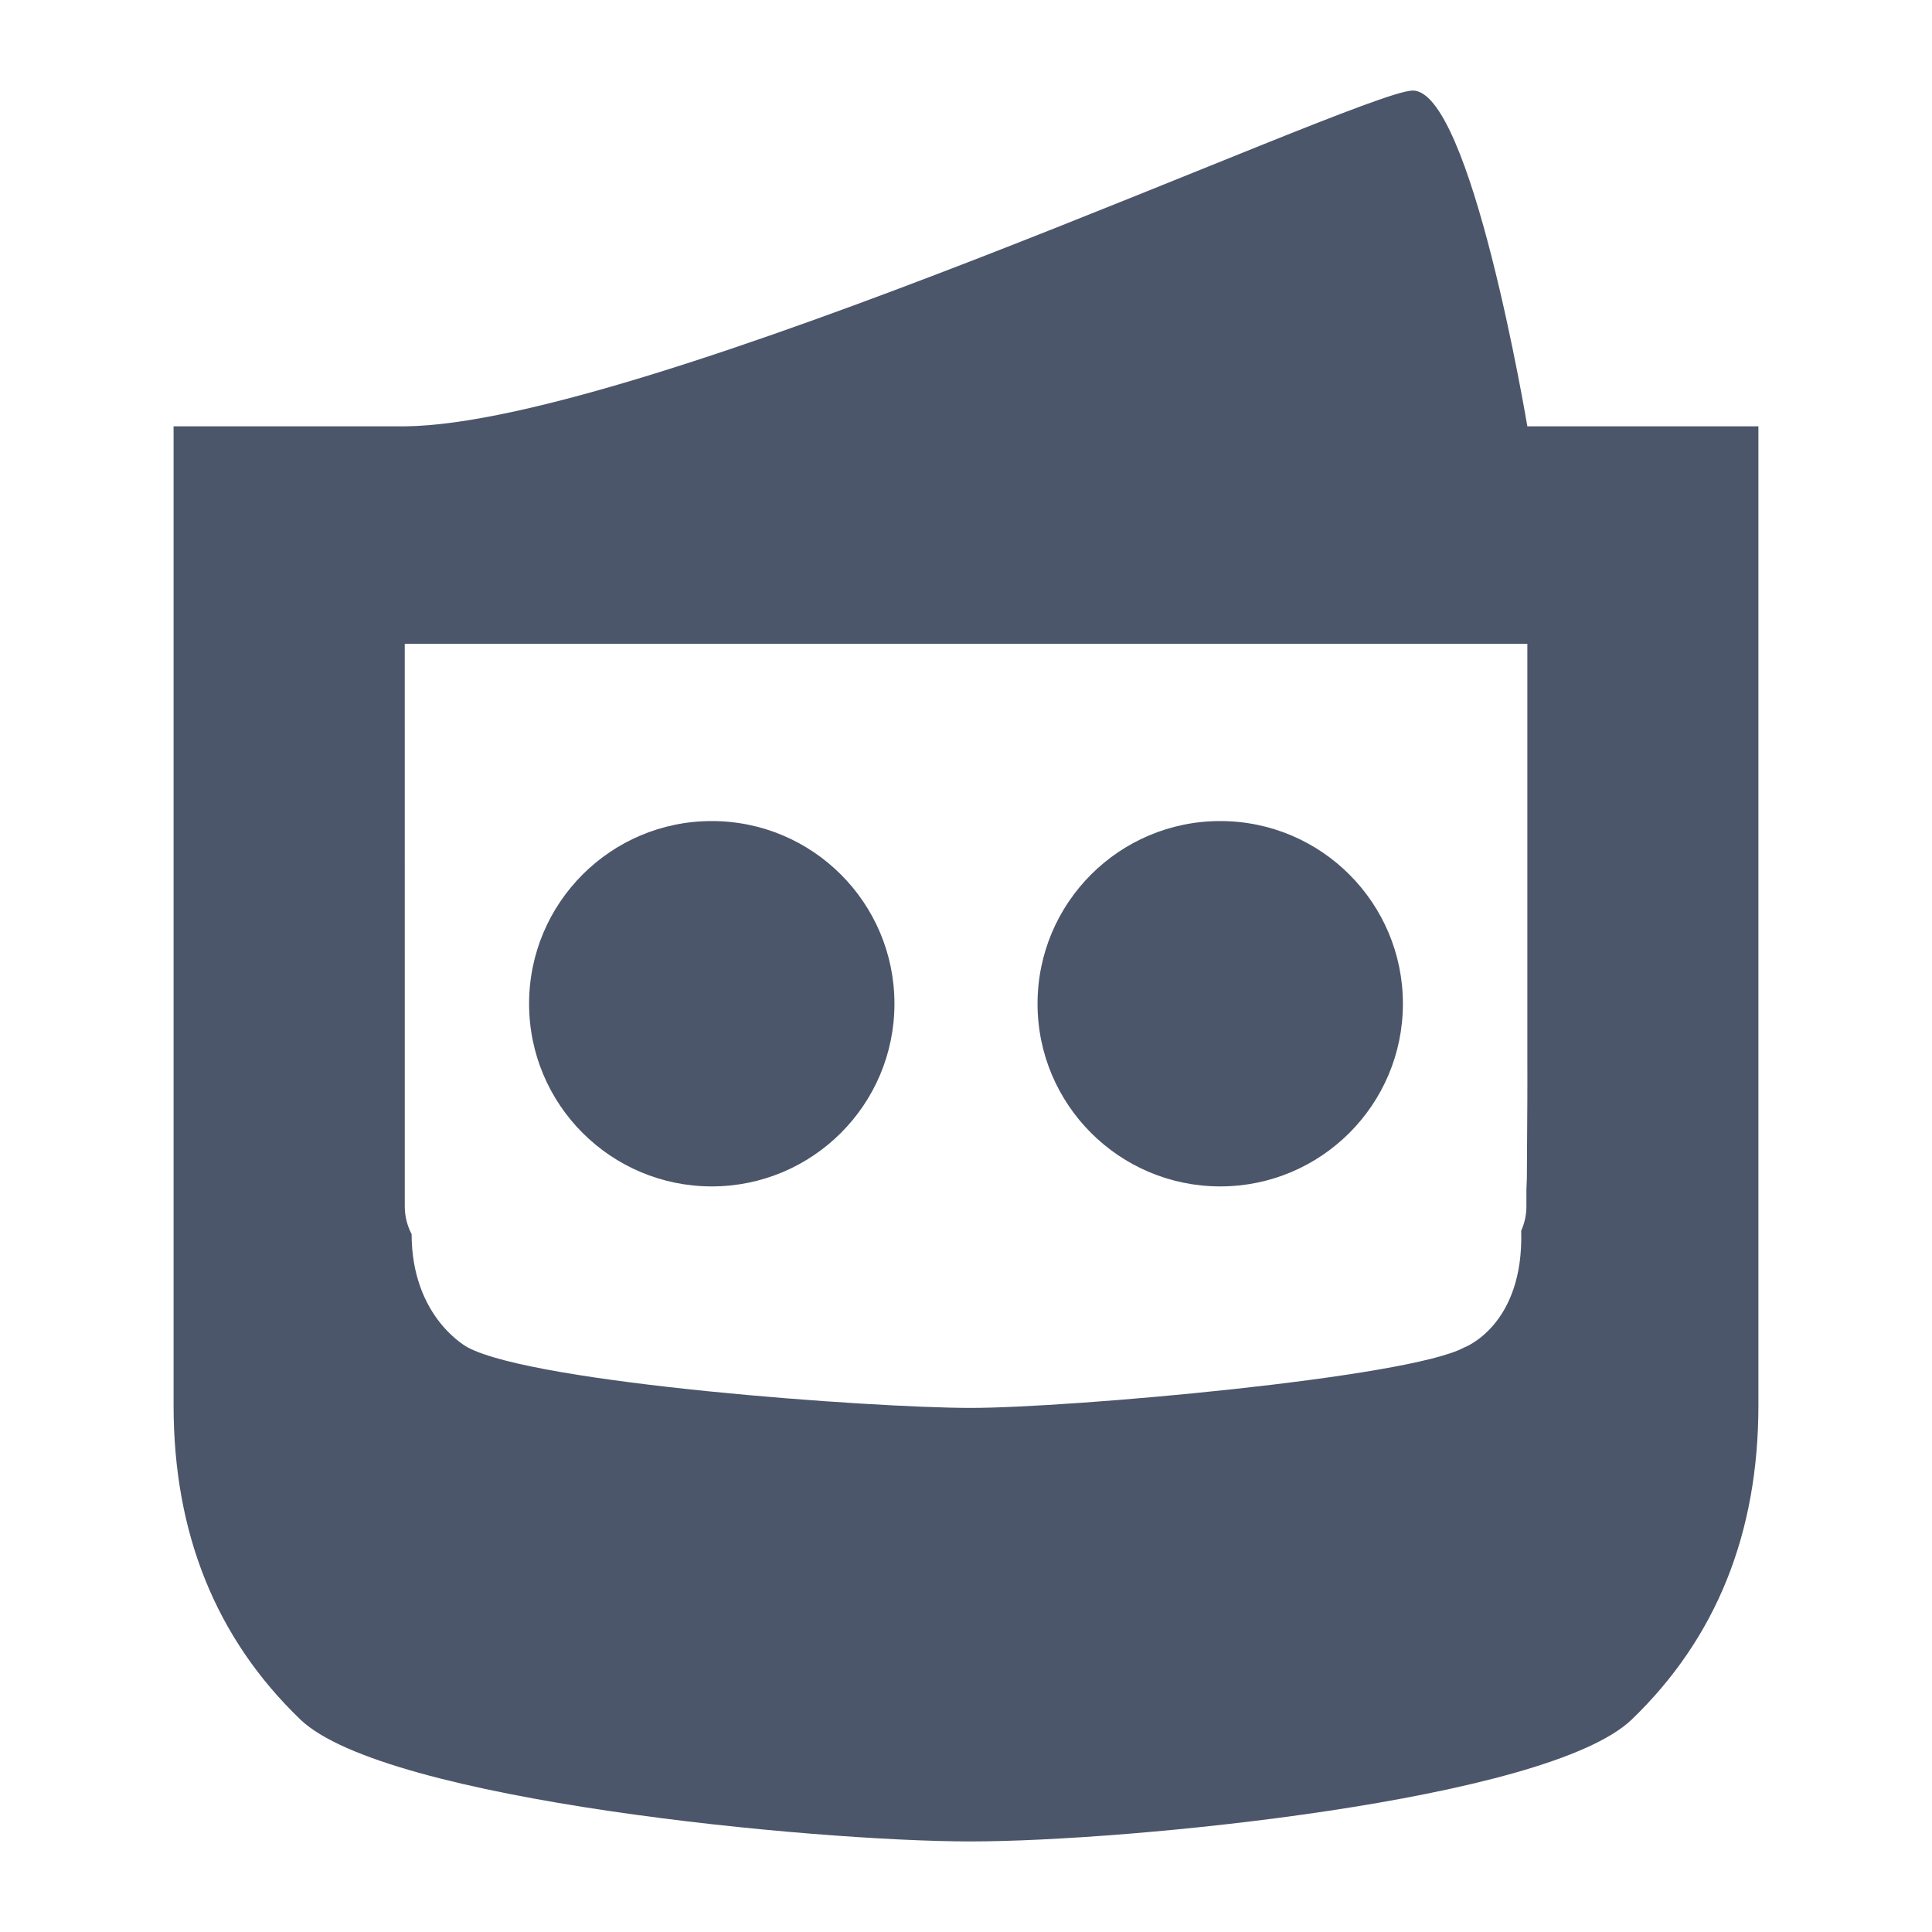 <?xml version="1.0" encoding="UTF-8" standalone="no"?>
<!-- Created with Inkscape (http://www.inkscape.org/) -->

<svg
   width="512"
   height="512"
   viewBox="0 0 135.467 135.467"
   version="1.1"
   id="svg30554"
   inkscape:version="1.2 (dc2aedaf03, 2022-05-15)"
   sodipodi:docname="taklert_design.logo_alt.svg"
   inkscape:export-filename="/home/taklert/Documents/GitHub/taklert.design/img/favicon.png"
   inkscape:export-xdpi="96"
   inkscape:export-ydpi="96"
   xmlns:inkscape="http://www.inkscape.org/namespaces/inkscape"
   xmlns:sodipodi="http://sodipodi.sourceforge.net/DTD/sodipodi-0.dtd"
   xmlns="http://www.w3.org/2000/svg"
   xmlns:svg="http://www.w3.org/2000/svg">
  <sodipodi:namedview
     inkscape:zoom="0.48613591"
     inkscape:cx="639.73879"
     inkscape:cy="232.44528"
     inkscape:window-width="1920"
     inkscape:window-height="1011"
     inkscape:window-x="0"
     inkscape:window-y="0"
     inkscape:window-maximized="1"
     inkscape:current-layer="layer2"
     id="namedview3589"
     pagecolor="#ffffff"
     bordercolor="#ffffff"
     borderopacity="1"
     inkscape:pageshadow="0"
     inkscape:pageopacity="0"
     inkscape:pagecheckerboard="false"
     showgrid="false"
     inkscape:showpageshadow="2"
     inkscape:deskcolor="#d1d1d1">
    <inkscape:page
       x="0"
       y="0"
       width="135.467"
       height="135.467"
       id="page2794" />
    <inkscape:page
       x="145.467"
       y="0"
       width="508"
       height="285.75"
       id="page2796" />
  </sodipodi:namedview>
  <defs
     id="defs30551">
    <inkscape:path-effect
       effect="fillet_chamfer"
       id="path-effect7710"
       is_visible="true"
       lpeversion="1"
       satellites_param="F,0,0,1,0,0,0,1 @ F,0,0,1,0,0,0,1 @ F,0,0,1,0,0,0,1 @ F,0,0,1,0,0,0,1 @ F,0,0,1,0,0,0,1 @ F,0,0,1,0,0,0,1 @ F,0,0,1,0,0,0,1 @ F,0,0,1,0,0,0,1 @ F,0,0,1,0,0,0,1 @ F,0,0,1,0,0,0,1 @ F,0,0,1,0,0,0,1 @ F,0,0,1,0,0,0,1 @ F,0,0,1,0,0,0,1 @ F,0,0,1,0,0,0,1 @ F,0,0,1,0,0,0,1 @ F,0,0,1,0,0,0,1 @ F,0,0,1,0,0,0,1 @ F,0,0,1,0,0,0,1 @ F,0,0,1,0,0,0,1 @ F,0,0,1,0,0,0,1 @ F,0,0,1,0,0,0,1 @ F,0,0,1,0,0,0,1 @ F,0,0,1,0,0,0,1 @ F,0,0,1,0,0,0,1 @ F,0,0,1,0,0,0,1 @ F,0,0,1,0,0,0,1 | F,0,0,1,0,0,0,1 @ F,0,0,1,0,0,0,1 @ F,0,0,1,0,0,0,1 @ F,0,0,1,0,0,0,1 @ F,0,0,1,0,0,0,1 @ F,0,0,1,0,0,0,1 @ F,0,0,1,0,0,0,1 @ F,0,0,1,0,0,0,1 @ F,0,0,1,0,0,0,1"
       unit="px"
       method="bezier"
       mode="F"
       radius="26"
       chamfer_steps="4"
       flexible="true"
       use_knot_distance="false"
       apply_no_radius="true"
       apply_with_radius="true"
       only_selected="true"
       hide_knots="false"
       nodesatellites_param="F,0,0,1,0,0,0,1 @ F,0,0,1,0,0,0,1 @ F,0,0,1,0,0,0,1 @ F,0,0,1,0,0,0,1 @ F,0,0,1,0,0,0,1 @ F,0,0,1,0,0,0,1 @ F,0,0,1,0,0,0,1 @ F,0,0,1,0,0,0,1 @ F,0,0,1,0,0,0,1 @ F,0,0,1,0,0,0,1 @ F,0,0,1,0,0,0,1 @ F,0,0,1,0,0,0,1 @ F,0,0,1,0,0,0,1 @ F,0,0,1,0,0,0,1 @ F,0,0,1,0,0,0,1 @ F,0,0,1,0,0,0,1 @ F,0,0,1,0,0,0,1 @ F,0,0,1,0,0,0,1 @ F,0,0,1,0,0,0,1 @ F,0,0,1,0,0,0,1 @ F,0,0,1,0,0,0,1 @ F,0,0,1,0,0,0,1 @ F,0,0,1,0,0,0,1 @ F,0,0,1,0,0,0,1 @ F,0,0,1,0,0,0,1 @ F,0,0,1,0,0,0,1 | F,0,0,1,0,0,0,1 @ F,0,0,1,0,0,0,1 @ F,0,0,1,0,0,0,1 @ F,0,0,1,0,0,0,1 @ F,0,0,1,0,0,0,1 @ F,0,0,1,0,0,0,1 @ F,0,0,1,0,0,0,1 @ F,0,0,1,0,0,0,1 @ F,0,0,1,0,0,0,1" />
    <inkscape:path-effect
       effect="fillet_chamfer"
       id="path-effect7591"
       is_visible="true"
       lpeversion="1"
       satellites_param="F,0,0,1,0,0,0,1 @ F,0,0,1,0,0,0,1 @ F,0,0,1,0,0,0,1 @ F,0,0,1,0,0,0,1 @ F,0,0,1,0,0,0,1 @ F,0,0,1,0,0,0,1 @ F,0,0,1,0,0,0,1 @ F,0,0,1,0,0,0,1 @ F,0,0,1,0,0,0,1 @ F,0,0,1,0,0,0,1 @ F,0,0,1,0,0,0,1 @ F,0,0,1,0,0,0,1 @ F,0,0,1,0,0,0,1 @ F,0,0,1,0,0,0,1 @ F,0,0,1,0,0,0,1 @ F,0,0,1,0,0,0,1 @ F,0,0,1,0,0,0,1 @ F,0,0,1,0,0,0,1 @ F,0,0,1,0,0,0,1 @ F,0,0,1,0,0,0,1 @ F,0,0,1,0,0,0,1 @ F,0,0,1,0,0,0,1 @ F,0,0,1,0,0,0,1 @ F,0,0,1,0,0,0,1 @ F,0,0,1,0,0,0,1 @ F,0,0,1,0,0,0,1 | F,0,0,1,0,0,0,1 @ F,0,0,1,0,0,0,1 @ F,0,0,1,0,0,0,1 @ F,0,0,1,0,0,0,1 @ F,0,0,1,0,0,0,1 @ F,0,0,1,0,0,0,1 @ F,0,0,1,0,0,0,1 @ F,0,0,1,0,0,0,1 @ F,0,0,1,0,0,0,1"
       unit="px"
       method="bezier"
       mode="F"
       radius="0"
       chamfer_steps="20"
       flexible="false"
       use_knot_distance="true"
       apply_no_radius="true"
       apply_with_radius="true"
       only_selected="true"
       hide_knots="false"
       nodesatellites_param="F,0,0,1,0,0,0,1 @ F,0,0,1,0,0,0,1 @ F,0,0,1,0,0,0,1 @ F,0,0,1,0,0,0,1 @ F,0,0,1,0,0,0,1 @ F,0,0,1,0,0,0,1 @ F,0,0,1,0,0,0,1 @ F,0,0,1,0,0,0,1 @ F,0,0,1,0,0,0,1 @ F,0,0,1,0,0,0,1 @ F,0,0,1,0,0,0,1 @ F,0,0,1,0,0,0,1 @ F,0,0,1,0,0,0,1 @ F,0,0,1,0,0,0,1 @ F,0,0,1,0,0,0,1 @ F,0,0,1,0,0,0,1 @ F,0,0,1,0,0,0,1 @ F,0,0,1,0,0,0,1 @ F,0,0,1,0,0,0,1 @ F,0,0,1,0,0,0,1 @ F,0,0,1,0,0,0,1 @ F,0,0,1,0,0,0,1 @ F,0,0,1,0,0,0,1 @ F,0,0,1,0,0,0,1 @ F,0,0,1,0,0,0,1 @ F,0,0,1,0,0,0,1 | F,0,0,1,0,0,0,1 @ F,0,0,1,0,0,0,1 @ F,0,0,1,0,0,0,1 @ F,0,0,1,0,0,0,1 @ F,0,0,1,0,0,0,1 @ F,0,0,1,0,0,0,1 @ F,0,0,1,0,0,0,1 @ F,0,0,1,0,0,0,1 @ F,0,0,1,0,0,0,1" />
    <rect
       x="1433.467"
       y="579.12"
       width="121.165"
       height="678.677"
       id="rect44280" />
  </defs>
  <g
     inkscape:groupmode="layer"
     id="layer2"
     inkscape:label="hairy">
    <path
       id="path955"
       style="fill:#4c566a;fill-opacity:1;stroke-width:0.265"
       d="M 98.994,6.352 C 94.861,6.621 45.215,29.732 28.381,29.894 H 12.171 v 12.496 56.15 c 0,8.974 2.96,16.313 8.878,22.018 5.916,5.703 36.09,8.559 47.021,8.559 10.932,0 40.44,-2.855 46.355,-8.559 5.916,-5.705 8.87,-13.044 8.87,-22.018 V 42.39 29.894 h -16.202 c 0,0 -3.967,-23.812 -8.1,-23.542 z M 28.38,45.145 h 78.714 v 27.834 1.455 c 0,0 0.006,1.619 0,2.607 l -0.066,10.911 c 0.022,-0.017 0.045,-0.033 0.066,-0.05 v -6.485 c 0,-0.684 -0.023,1.348 -0.066,1.992 v 1.177 c 0,0.61 -0.132,1.187 -0.365,1.709 0.198,6.667 -4.008,8.191 -4.008,8.191 -3.911,2.127 -27.64,4.233 -34.584,4.233 -6.945,0 -30.489,-1.71 -35.258,-4.233 0,0 -3.941,-2.041 -3.952,-7.954 -0.305,-0.581 -0.479,-1.242 -0.479,-1.946 v -3.106 c -4.2e-5,-0.021 -0.001,-0.084 -0.001,-0.063 v 6.202 c 2.65e-4,2.32e-4 7.94e-4,2.64e-4 0.001,5.29e-4 v -10.579 -2.764 -1.42 z"
       sodipodi:nodetypes="scccscscscccsccccsccscsccsccscsccsccc" />
    <path
       d="m 49.907,57.57 c -7.074,0 -12.809,5.735 -12.809,12.809 0,7.074 5.735,12.809 12.809,12.809 7.074,0 12.809,-5.735 12.809,-12.809 0,-7.074 -5.735,-12.809 -12.809,-12.809 z m 35.652,0 c -7.074,0 -12.809,5.735 -12.809,12.809 0,7.074 5.735,12.809 12.809,12.809 7.074,0 12.809,-5.735 12.809,-12.809 0,-7.074 -5.735,-12.809 -12.809,-12.809 z"
       style="fill:#4c566a;fill-opacity:1;stroke-width:0.097"
       id="path1457"
       sodipodi:nodetypes="ssssssssss" />
    <circle
       style="fill:#000000;stroke-width:0.265"
       id="path1626"
       cx="-185.066"
       cy="-163.105"
       r="12.694"
       transform="rotate(142.102)" />
    <circle
       style="fill:#000000;stroke-width:0.265"
       id="circle1682"
       cx="-224.005"
       cy="-147.75"
       r="12.694"
       transform="rotate(170.018)" />
    <circle
       style="fill:#000000;stroke-width:0.265"
       id="circle1684"
       cx="272.683"
       cy="60.857"
       r="12.694" />
    <circle
       style="fill:#000000;stroke-width:0.265"
       id="circle1686"
       cx="136.305"
       cy="-137.894"
       r="12.694"
       transform="rotate(49.778)" />
    <circle
       style="fill:#000000;stroke-width:0.265"
       id="circle1688"
       cx="-114.465"
       cy="135.795"
       r="12.694"
       transform="rotate(-110.089)" />
    <circle
       style="fill:#000000;stroke-width:0.265"
       id="circle1690"
       cx="-41.002"
       cy="216.952"
       r="12.694"
       transform="rotate(-71.809)" />
  </g>
</svg>
